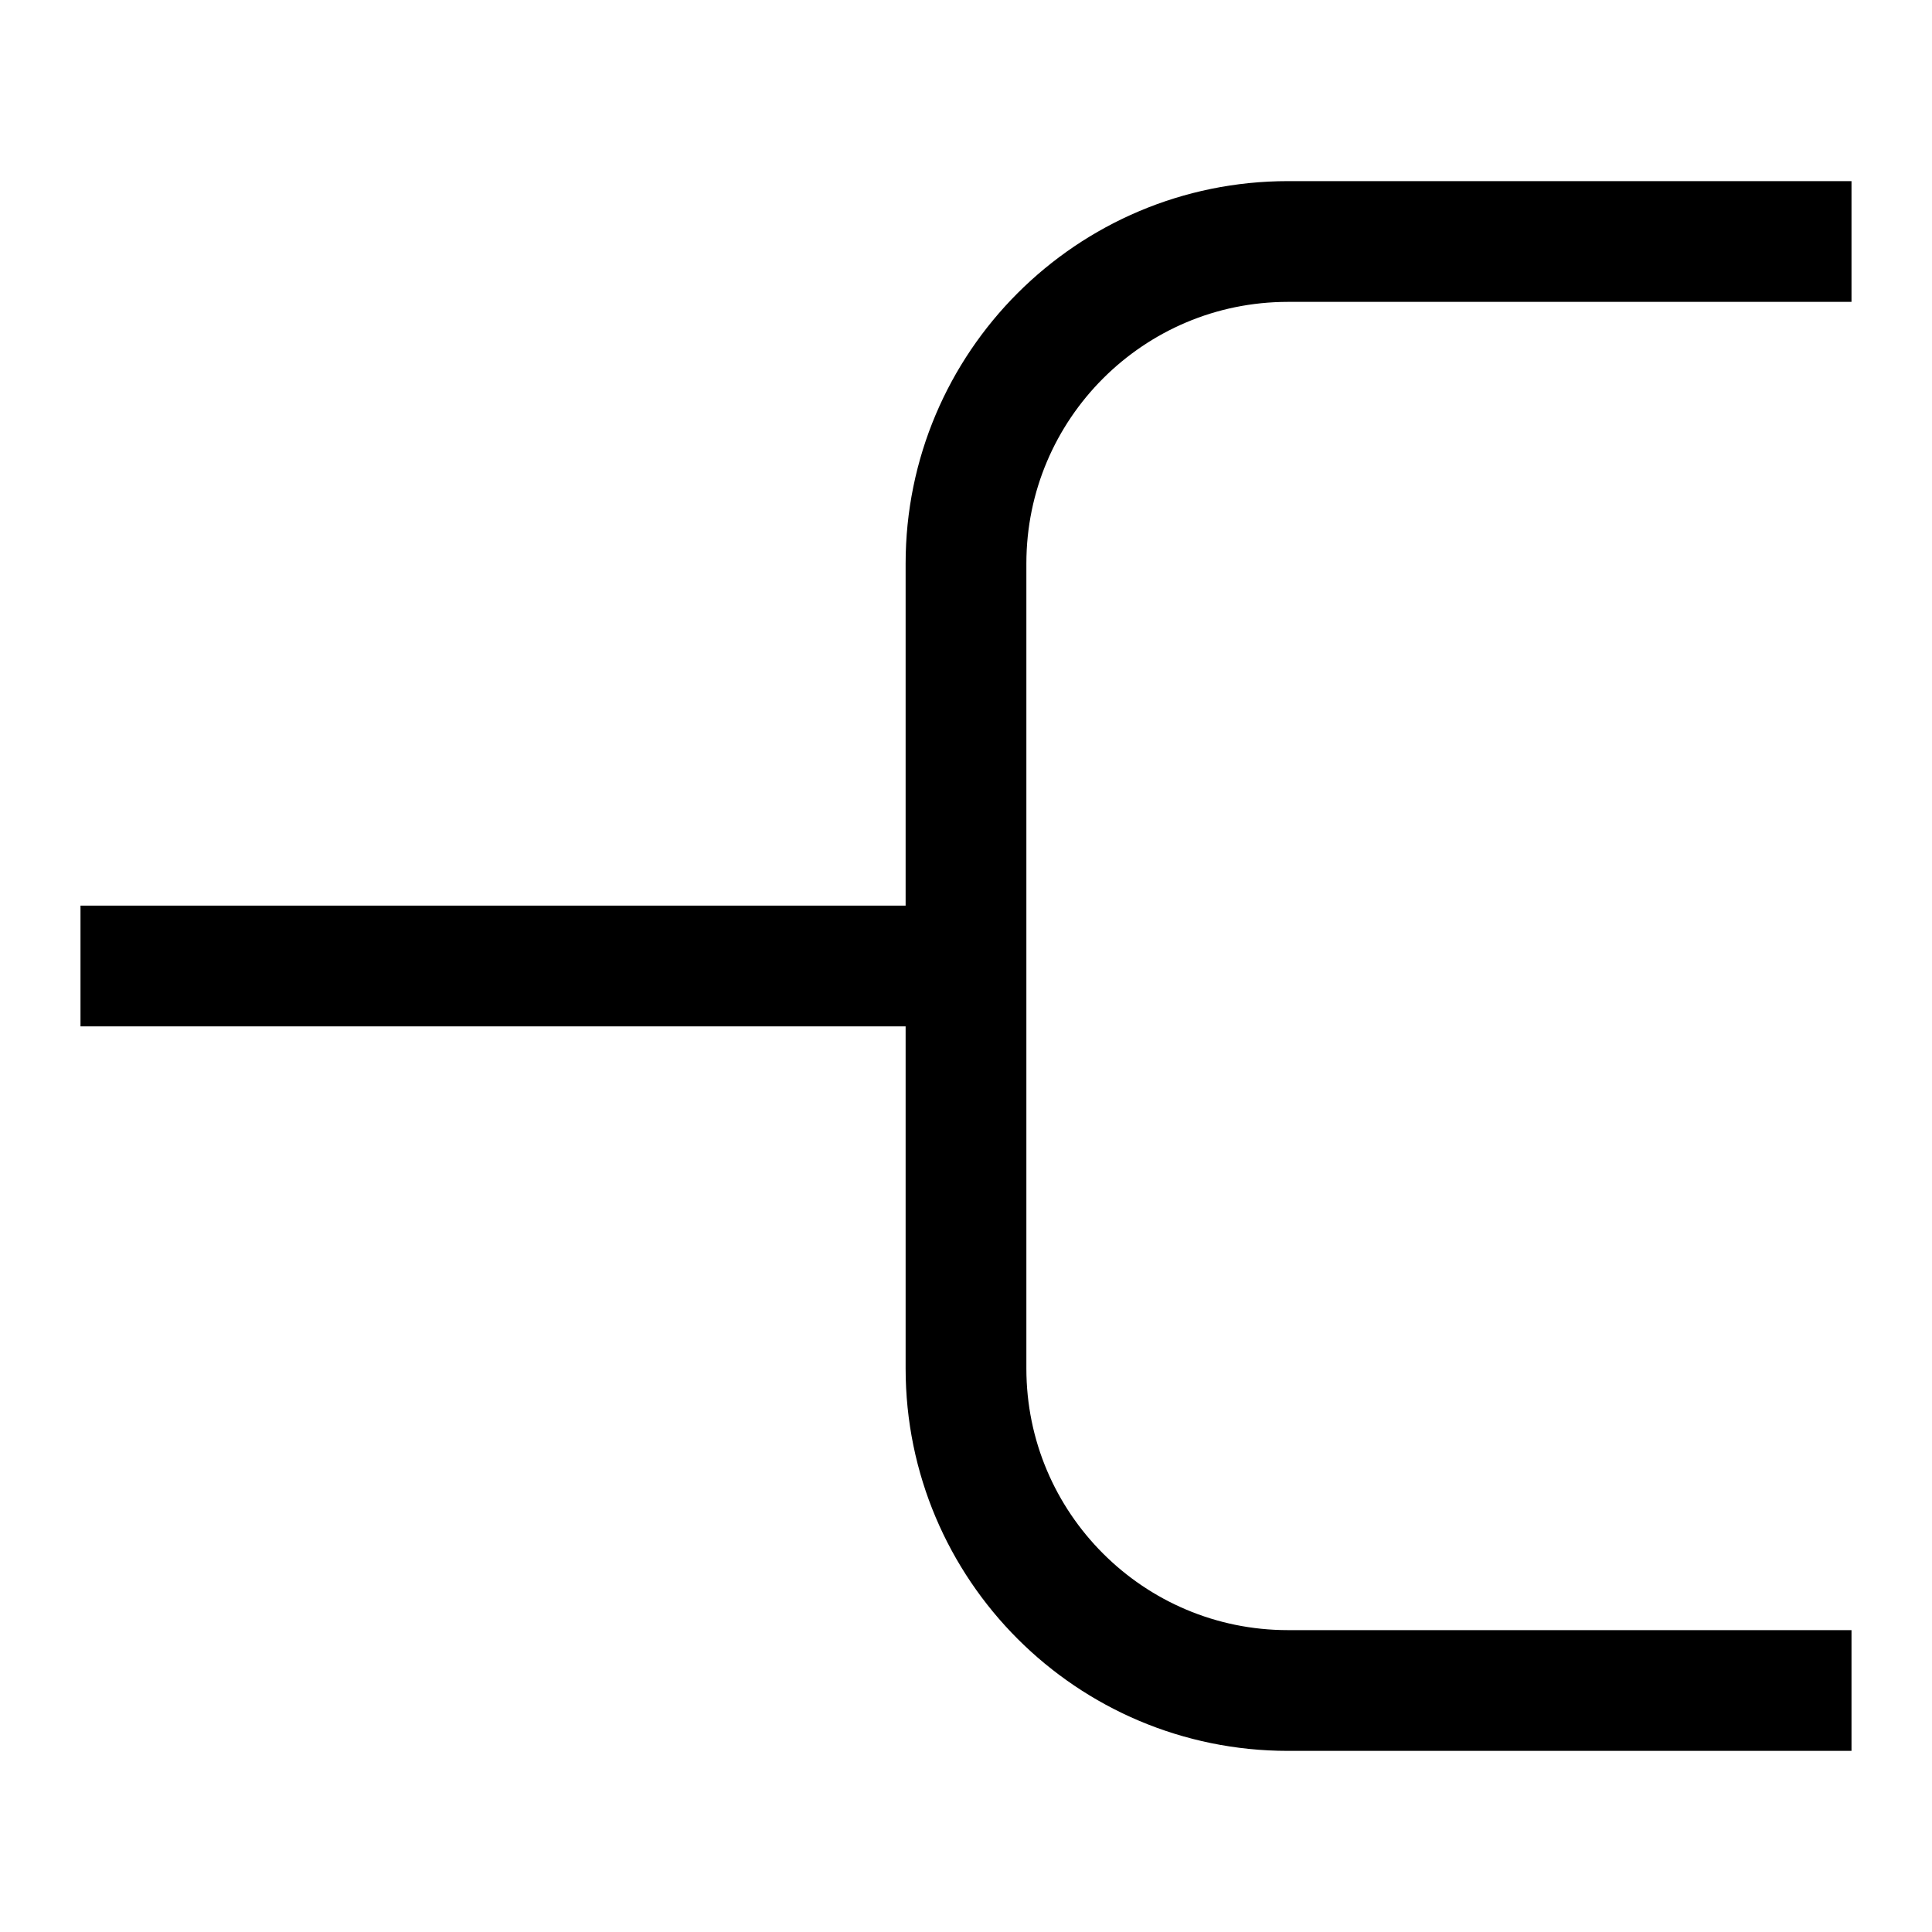 <svg xmlns="http://www.w3.org/2000/svg" fill="none" viewBox="0 0 24 24" id="Hierarchy-Line-1--Streamline-Sharp">
  <desc>
    Hierarchy Line 1 Streamline Icon: https://streamlinehq.com
  </desc>
  <g id="hierarchy-line-1--hierarchy-organization-links-structure-network">
    <path id="Vector 3072" stroke="#000000" d="M1 12h11" stroke-width="1.5"></path>
    <path id="Vector 3073" stroke="#000000" d="M23 3h-7c-2.209 0 -4 1.791 -4 4v10c0 2.209 1.791 4 4 4h7" stroke-width="1.5"></path>
  </g>
</svg>